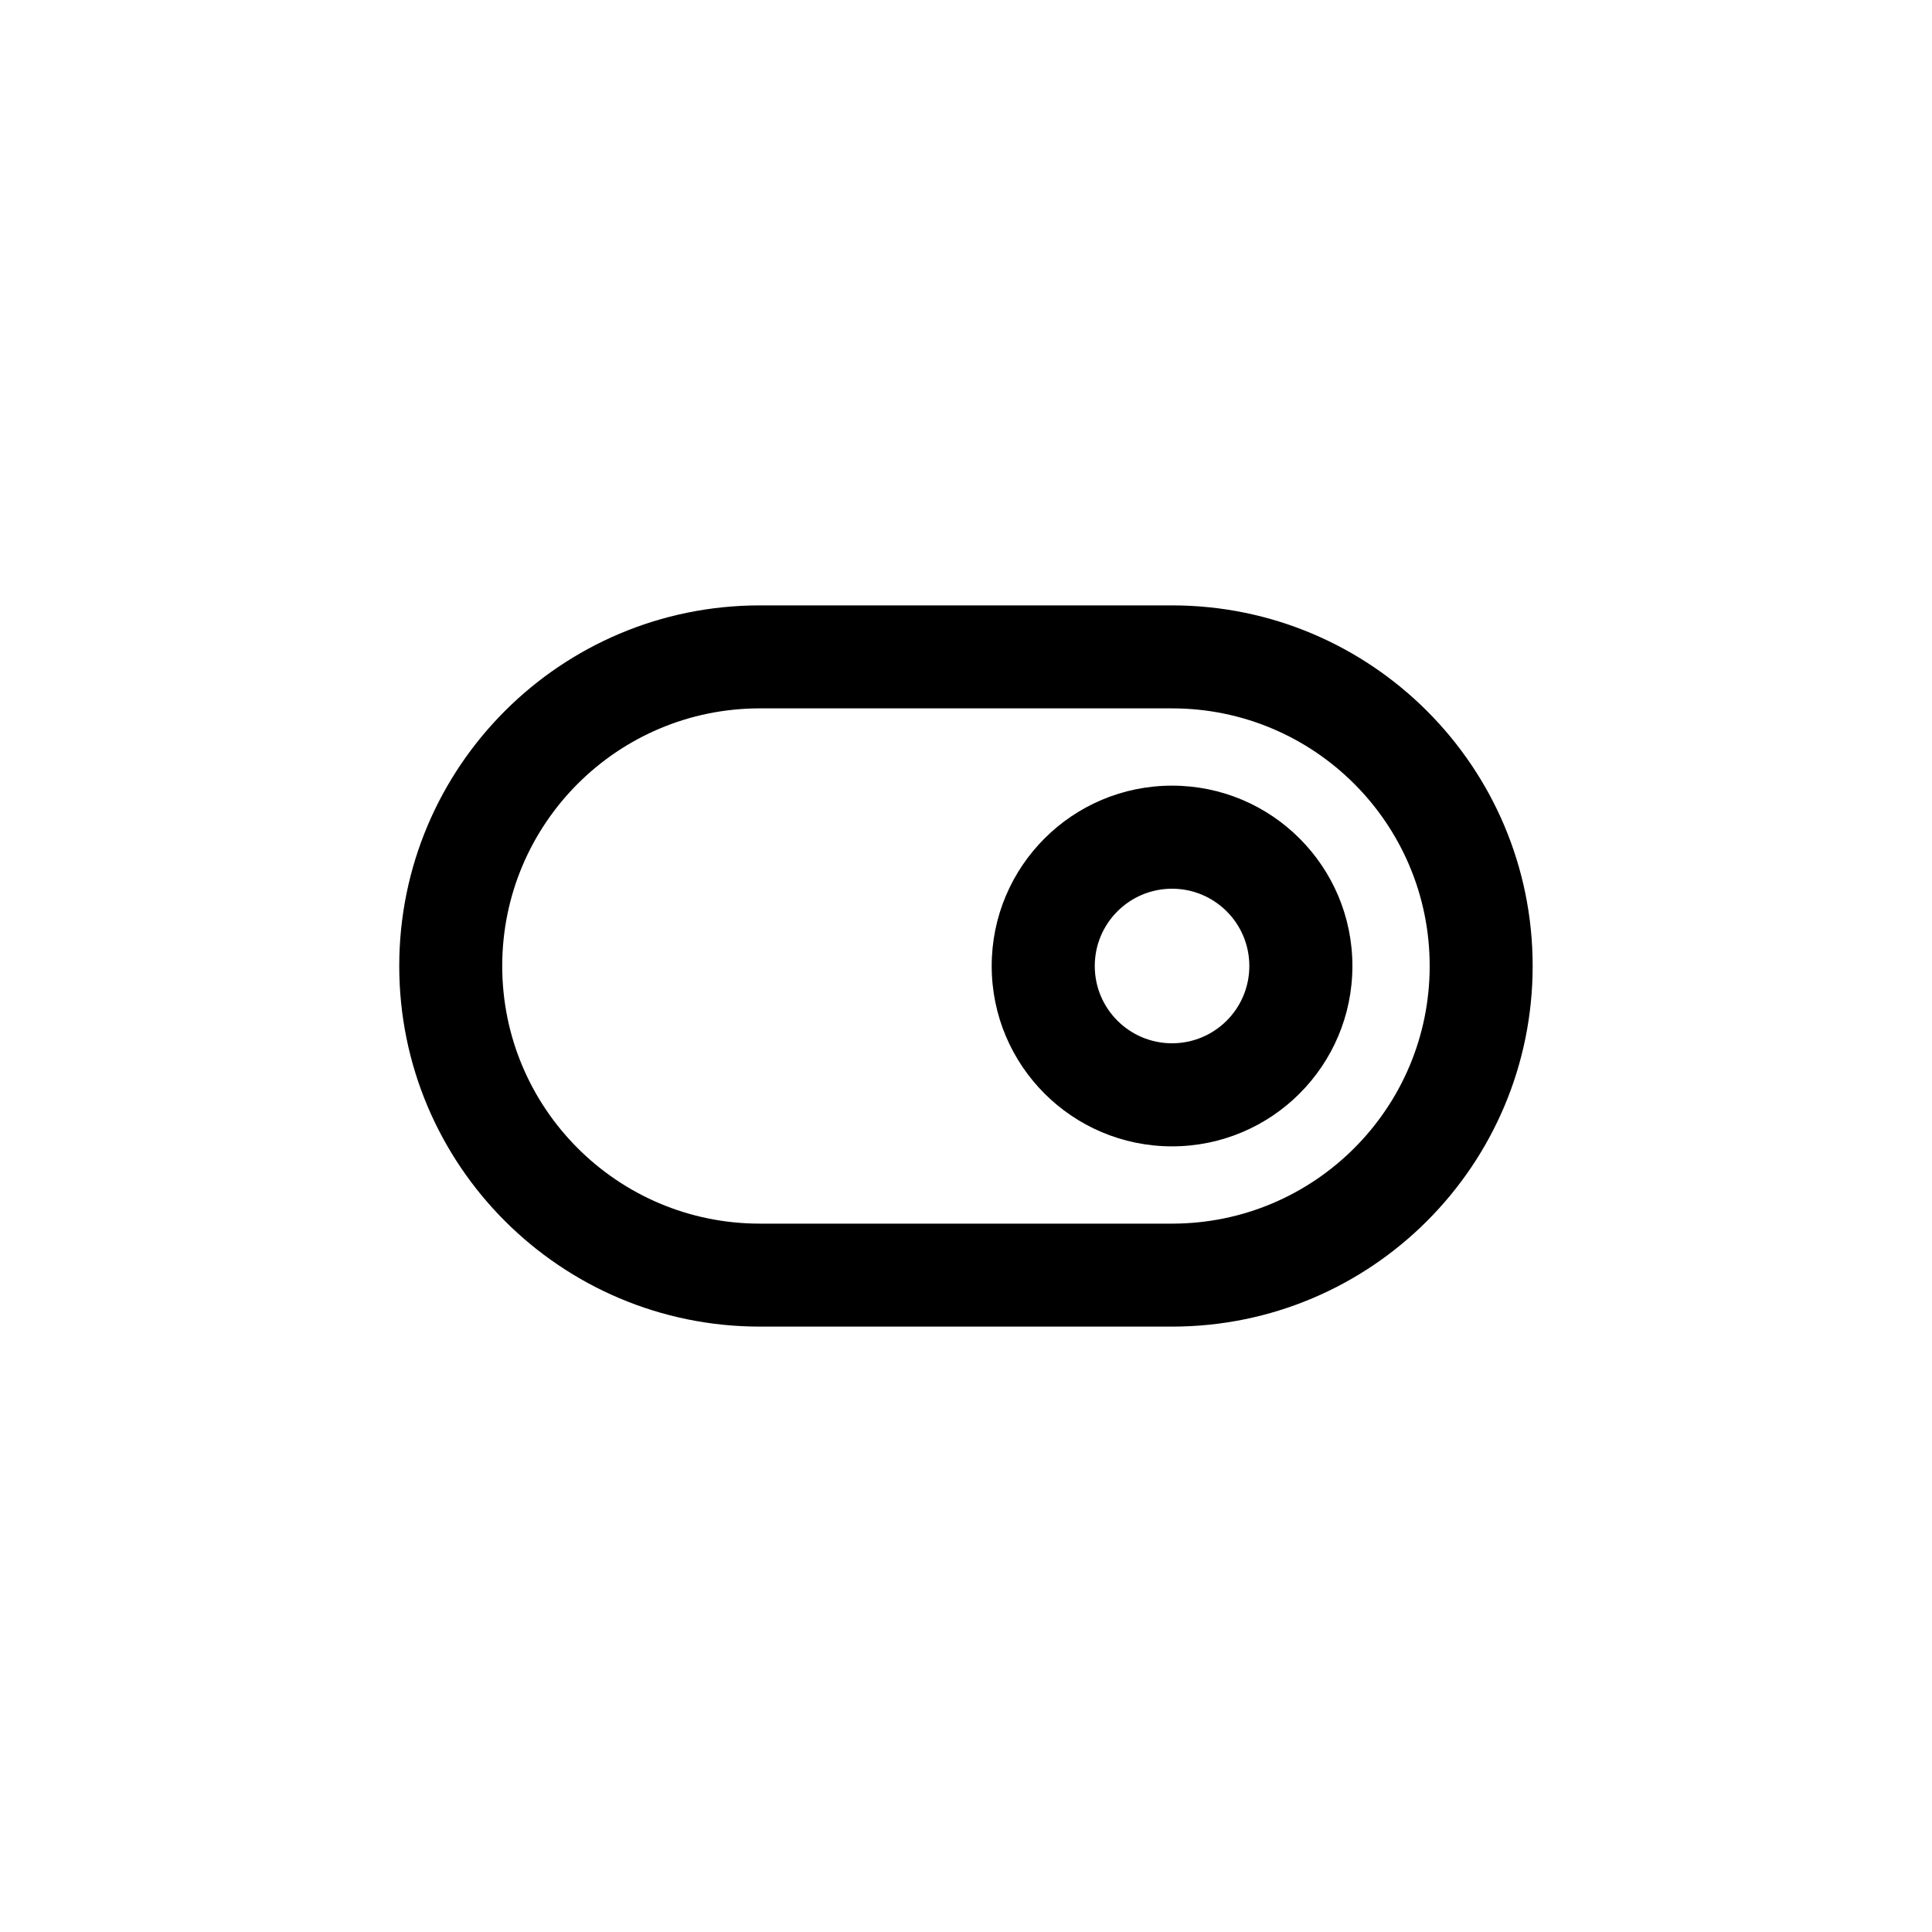 <!-- Generated by IcoMoon.io -->
<svg version="1.1" xmlns="http://www.w3.org/2000/svg" width="40" height="40" viewBox="0 0 40 40">
<title>ul-toggle-on</title>
<path d="M24.266 16.266c-2.062 0-3.734 1.671-3.734 3.734s1.671 3.734 3.734 3.734c2.062 0 3.734-1.671 3.734-3.734v0c0-2.062-1.671-3.734-3.734-3.734v0zM24.266 21.6c-0.884 0-1.6-0.716-1.6-1.6s0.716-1.6 1.6-1.6c0.884 0 1.6 0.716 1.6 1.6v0c0 0.884-0.716 1.6-1.6 1.6v0zM24.266 12.534h-8.534c-4.124 0-7.466 3.343-7.466 7.466s3.343 7.466 7.466 7.466v0h8.534c4.124 0 7.466-3.343 7.466-7.466s-3.343-7.466-7.466-7.466v0zM24.266 25.334h-8.534c-2.946 0-5.334-2.388-5.334-5.334s2.388-5.334 5.334-5.334v0h8.534c2.946 0 5.334 2.388 5.334 5.334s-2.388 5.334-5.334 5.334v0z"></path>
</svg>

